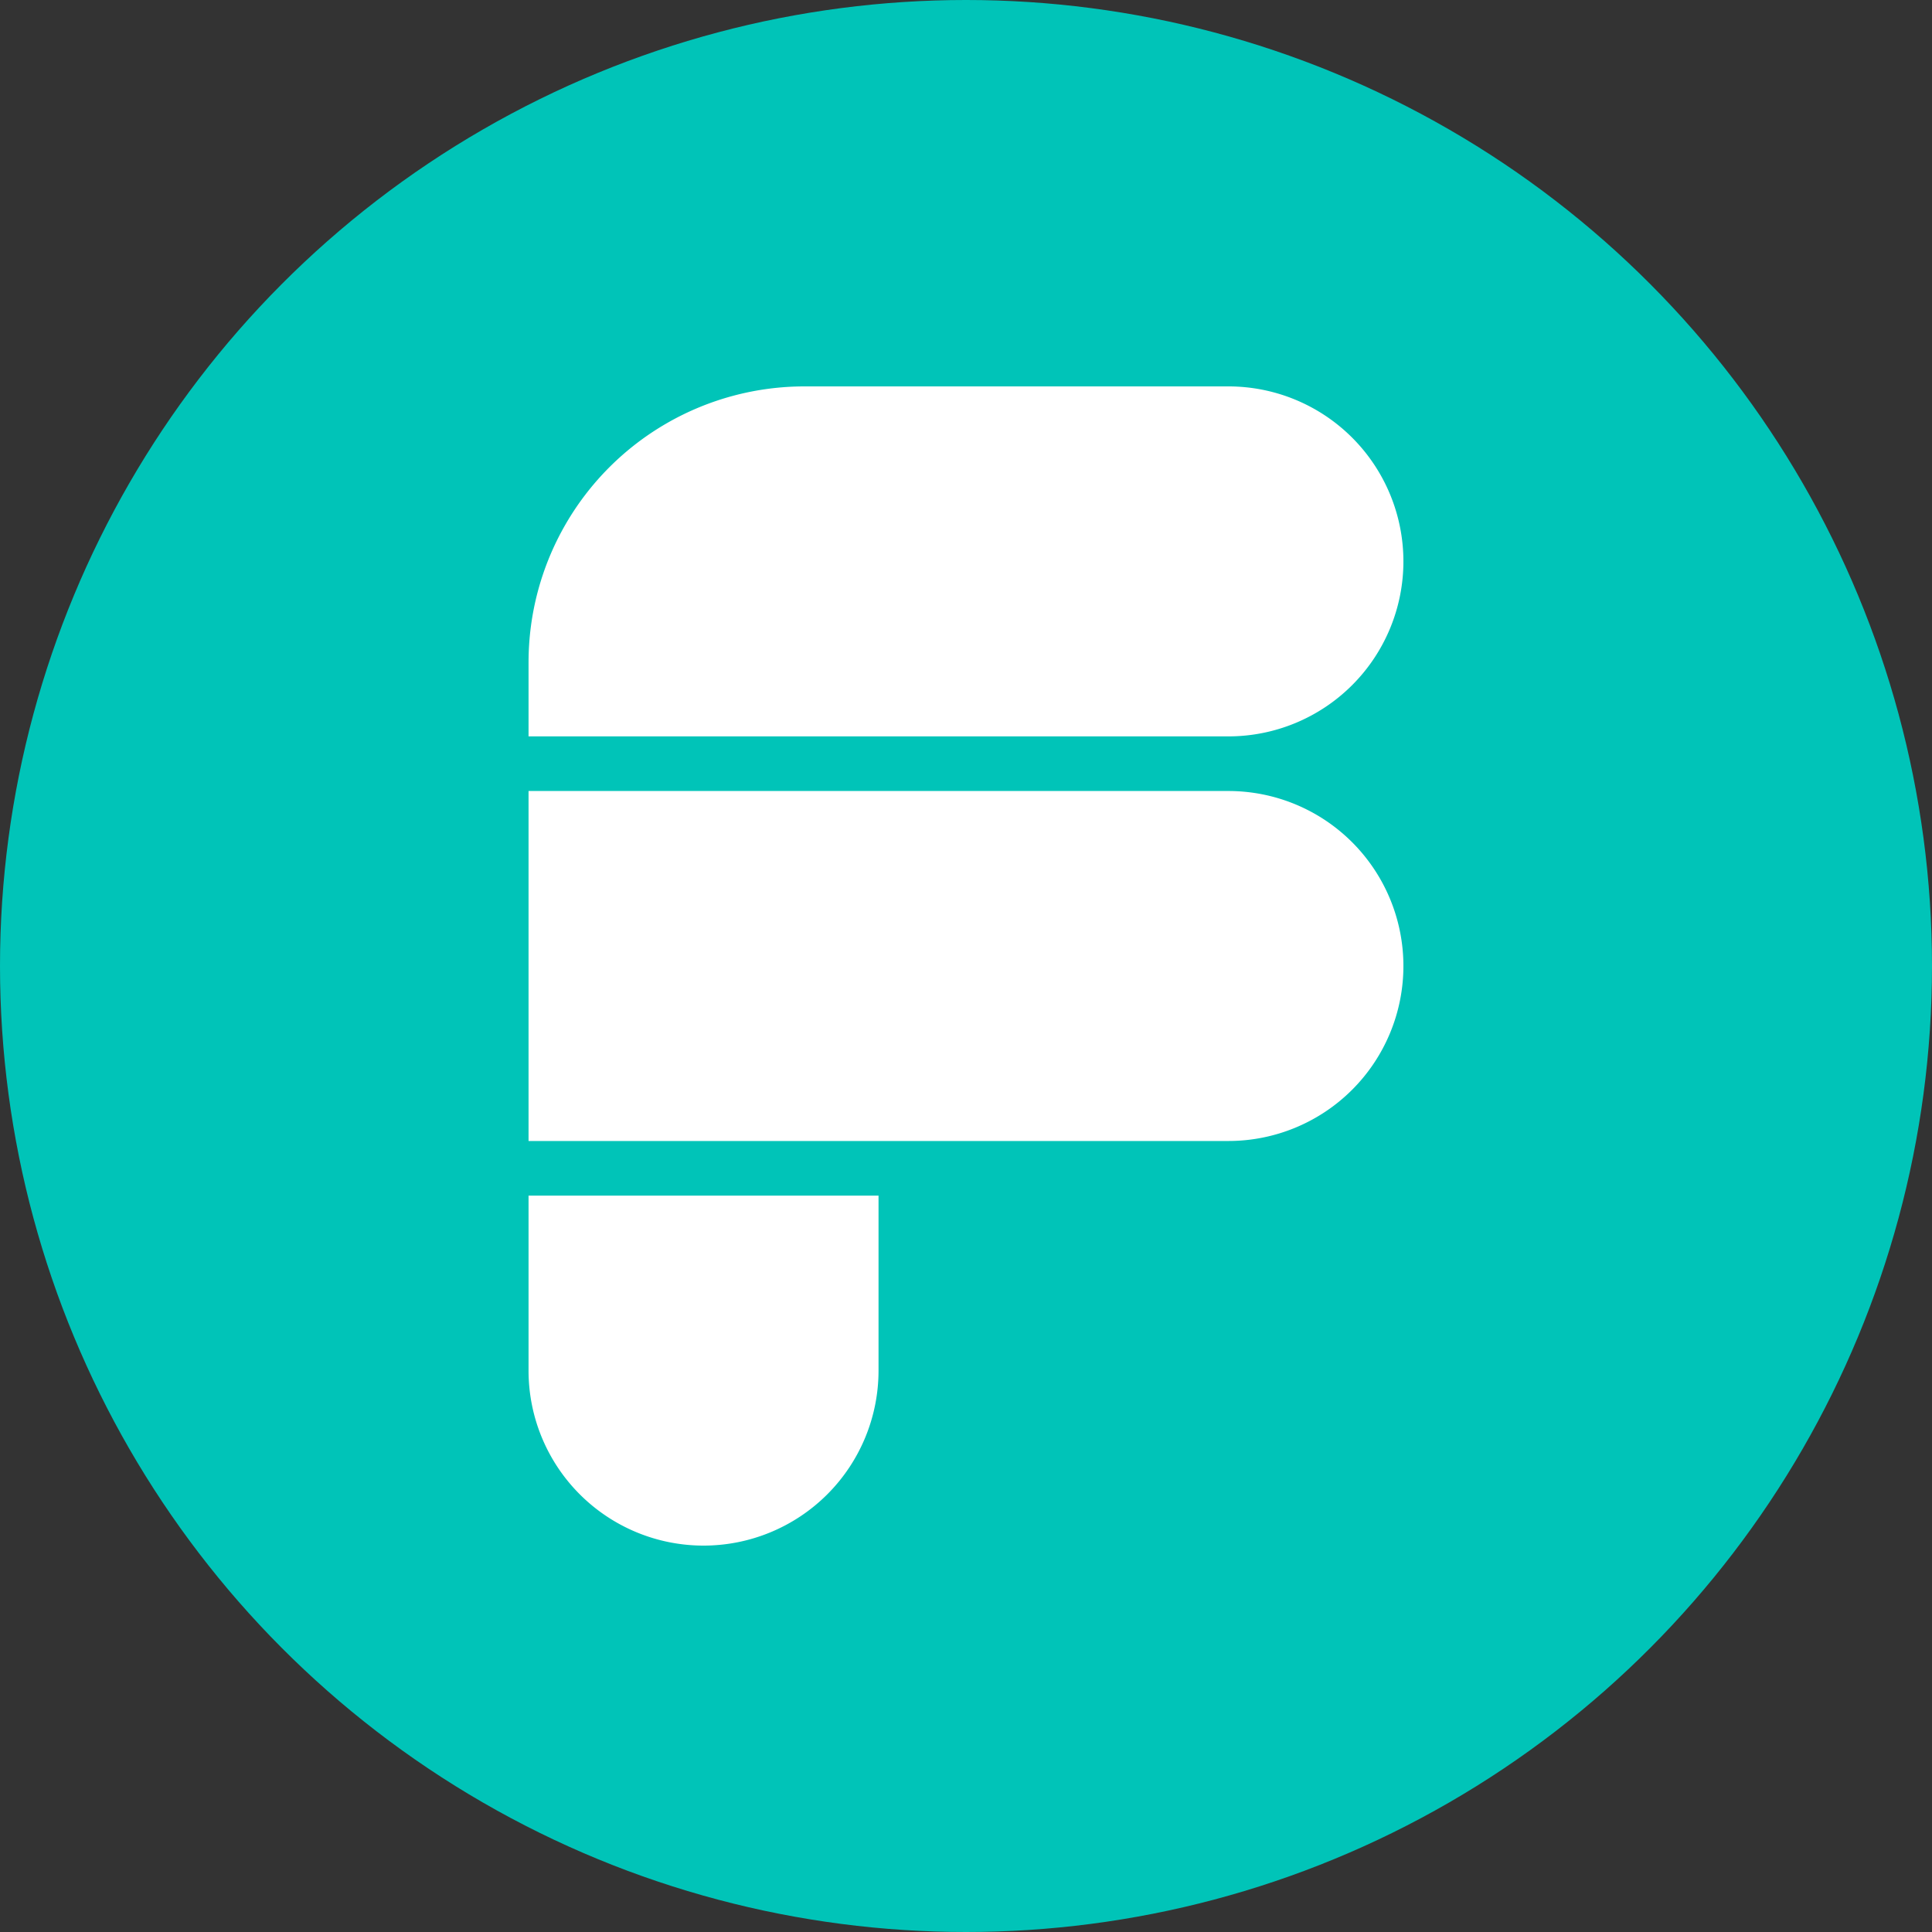 <?xml version="1.0" encoding="utf-8"?>
<svg role="img" viewBox="0 0 24 24" xmlns="http://www.w3.org/2000/svg">
	<rect x="0" y="0" width="24" height="24" fill="#333333" stroke="none"/>
	<title>Formbricks</title>
	<circle cx="12" cy="12" r="12" fill="#00C4B8"></circle>
	<path d="M8.658 0a5.714 5.714 0 0 0-5.715 5.714v1.532h14.49a3.623 3.623 0 0 0 0-7.246ZM2.943 8.377v7.246h14.49a3.623 3.623 0 0 0 0-7.246zm0 8.377v3.623a3.623 3.623 0 0 0 7.246 0v-3.623z" transform="translate(4.8, 4.8) scale(0.6)" fill="white"></path>
</svg>